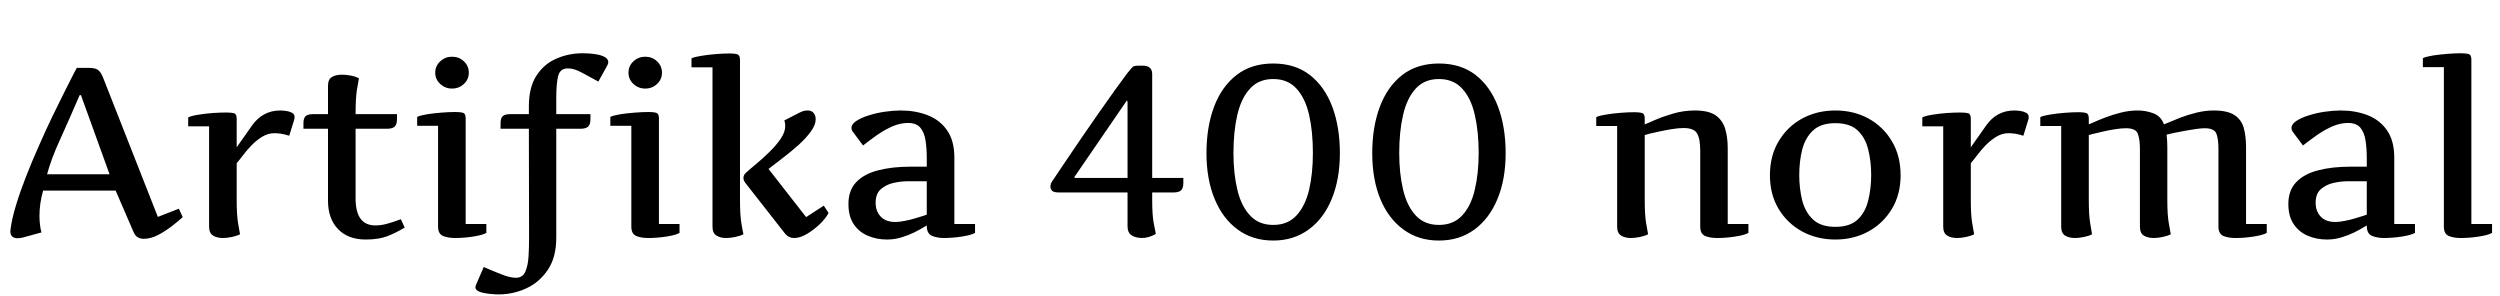 <svg xmlns="http://www.w3.org/2000/svg" xmlns:xlink="http://www.w3.org/1999/xlink" width="246.422" height="29.203"><path fill="black" d="M13.16 22.86L11.40 18.79L4.25 18.79Q3.89 20.05 3.89 21.28L3.89 21.28Q3.89 21.71 3.94 22.13Q3.98 22.54 4.09 22.91L4.09 22.91L2.26 23.41Q1.98 23.48 1.73 23.48L1.73 23.48Q1.02 23.48 1.02 22.79L1.02 22.79Q1.02 22.73 1.03 22.69Q1.04 22.65 1.04 22.61L1.04 22.61Q1.16 21.60 1.57 20.25Q1.98 18.90 2.57 17.39Q3.16 15.88 3.84 14.36Q4.51 12.83 5.17 11.46Q5.84 10.08 6.38 9.01Q6.91 7.93 7.24 7.31Q7.57 6.69 7.57 6.69L7.57 6.69L8.77 6.69Q9.35 6.69 9.64 6.88Q9.93 7.07 10.16 7.65L10.16 7.65L15.56 21.38L17.63 20.57L18.01 21.40Q17.63 21.76 16.97 22.27Q16.32 22.77 15.59 23.16Q14.85 23.54 14.17 23.54L14.17 23.54Q13.84 23.54 13.58 23.39Q13.32 23.24 13.16 22.86L13.16 22.86ZM7.98 9.38L7.85 9.38Q6.83 11.75 5.94 13.71Q5.04 15.67 4.64 17.18L4.64 17.18L10.80 17.18L7.98 9.38ZM18.55 12.45L18.55 11.57Q18.88 11.41 19.54 11.31Q20.19 11.20 20.95 11.14Q21.71 11.09 22.32 11.09L22.32 11.09Q22.80 11.09 23.07 11.16Q23.33 11.24 23.33 11.71L23.33 11.71L23.33 14.52L24.82 12.40Q25.88 10.89 27.62 10.89L27.62 10.89Q27.83 10.89 28.17 10.93Q28.50 10.97 28.77 11.11Q29.04 11.25 29.04 11.54L29.04 11.54Q29.04 11.66 29.02 11.73L29.02 11.73L28.51 13.38Q28.07 13.24 27.71 13.18Q27.35 13.13 27.05 13.13L27.05 13.13Q26.41 13.13 25.84 13.48Q25.27 13.83 24.79 14.33Q24.30 14.84 23.94 15.32Q23.57 15.81 23.33 16.08L23.33 16.08L23.33 19.72Q23.33 21.16 23.46 21.96Q23.59 22.76 23.66 23.09L23.66 23.09Q23.34 23.26 22.85 23.36Q22.36 23.46 21.98 23.46L21.98 23.46Q21.39 23.46 21 23.22Q20.61 22.98 20.61 22.34L20.61 22.34L20.61 12.45L18.55 12.45ZM39.52 21.62L39.89 22.43Q39.07 22.93 38.21 23.27Q37.35 23.61 36.04 23.61L36.04 23.61Q34.32 23.61 33.33 22.59Q32.33 21.57 32.33 19.77L32.33 19.77L32.33 12.69L29.91 12.69L29.91 12.16Q29.91 11.64 30.13 11.44Q30.36 11.25 30.87 11.25L30.87 11.25L32.33 11.25L32.33 8.46Q32.33 7.82 32.72 7.59Q33.11 7.36 33.70 7.36L33.70 7.36Q34.08 7.36 34.57 7.45Q35.06 7.54 35.38 7.72L35.38 7.72Q35.31 8.05 35.18 8.86Q35.05 9.67 35.05 11.25L35.05 11.25L39.13 11.25L39.13 11.75Q39.13 12.27 38.90 12.48Q38.67 12.69 38.17 12.69L38.17 12.69L35.05 12.69L35.05 19.56Q35.05 22.22 37.00 22.22L37.00 22.22Q37.58 22.22 38.17 22.05Q38.75 21.89 39.14 21.74Q39.53 21.59 39.52 21.62L39.52 21.62ZM42.90 7.17L42.90 7.17Q42.90 6.50 43.39 6.05Q43.88 5.59 44.55 5.59L44.55 5.59Q45.25 5.59 45.73 6.05Q46.21 6.50 46.21 7.17L46.21 7.17Q46.21 7.82 45.73 8.27Q45.25 8.73 44.55 8.73L44.55 8.73Q43.88 8.73 43.39 8.27Q42.90 7.82 42.90 7.17ZM45.90 11.66L45.90 22.08L47.94 22.08L47.94 22.96Q47.54 23.18 46.63 23.32Q45.71 23.46 44.87 23.46L44.87 23.46Q44.16 23.46 43.67 23.26Q43.18 23.05 43.18 22.34L43.18 22.34L43.18 12.40L41.12 12.40L41.12 11.52Q41.45 11.37 42.11 11.26Q42.76 11.16 43.52 11.10Q44.29 11.04 44.89 11.04L44.89 11.04Q45.38 11.04 45.64 11.12Q45.90 11.19 45.90 11.66L45.90 11.66ZM57.23 12.69L54.83 12.69L54.83 23.44Q54.83 25.35 54.01 26.58Q53.18 27.82 51.88 28.42Q50.58 29.02 49.15 29.02L49.15 29.02Q48.83 29.02 48.29 28.97Q47.74 28.92 47.30 28.77Q46.86 28.62 46.86 28.31L46.86 28.31Q46.86 28.24 46.91 28.10L46.91 28.10L47.68 26.32Q48.56 26.70 49.42 27.04Q50.27 27.38 50.85 27.38L50.85 27.38Q51.52 27.38 51.79 26.76Q52.05 26.14 52.10 25.24Q52.15 24.33 52.15 23.46L52.15 23.46L52.13 12.69L49.34 12.69L49.34 12.16Q49.34 11.64 49.56 11.44Q49.79 11.25 50.30 11.25L50.30 11.25L52.13 11.25L52.13 10.48Q52.13 8.60 52.88 7.45Q53.63 6.30 54.84 5.78Q56.05 5.25 57.42 5.25L57.42 5.25Q57.64 5.25 58.06 5.27Q58.48 5.30 58.92 5.38Q59.36 5.47 59.66 5.65Q59.96 5.84 59.96 6.14L59.96 6.14Q59.96 6.27 59.85 6.47L59.85 6.47L58.98 8.04Q58.10 7.56 57.34 7.15Q56.58 6.74 55.98 6.74L55.98 6.74Q55.20 6.74 55.01 7.51Q54.83 8.27 54.83 9.67L54.83 9.67L54.83 11.25L58.20 11.25L58.20 11.75Q58.20 12.27 57.97 12.48Q57.74 12.69 57.23 12.69L57.23 12.69ZM61.95 7.17L61.95 7.17Q61.95 6.50 62.43 6.05Q62.92 5.59 63.60 5.59L63.60 5.59Q64.29 5.59 64.77 6.05Q65.25 6.50 65.25 7.17L65.25 7.17Q65.25 7.82 64.77 8.27Q64.29 8.73 63.60 8.73L63.60 8.73Q62.92 8.73 62.43 8.27Q61.95 7.82 61.95 7.17ZM64.95 11.66L64.95 22.08L66.98 22.08L66.98 22.96Q66.59 23.18 65.67 23.32Q64.76 23.46 63.91 23.46L63.91 23.46Q63.20 23.46 62.71 23.26Q62.23 23.05 62.23 22.34L62.23 22.34L62.23 12.40L60.16 12.40L60.16 11.52Q60.49 11.37 61.15 11.26Q61.80 11.16 62.57 11.10Q63.33 11.04 63.94 11.04L63.94 11.04Q64.42 11.04 64.68 11.12Q64.95 11.19 64.95 11.66L64.95 11.66ZM70.23 6.64L68.16 6.64L68.16 5.75Q68.48 5.60 69.15 5.50Q69.81 5.39 70.56 5.33Q71.32 5.27 71.93 5.27L71.93 5.27Q72.41 5.27 72.67 5.35Q72.94 5.43 72.94 5.89L72.94 5.89L72.94 19.72Q72.94 21.16 73.07 21.96Q73.20 22.76 73.28 23.09L73.28 23.09Q72.95 23.26 72.46 23.36Q71.96 23.46 71.59 23.46L71.59 23.46Q71.00 23.46 70.62 23.22Q70.23 22.98 70.23 22.34L70.23 22.34L70.23 6.64ZM80.40 11.75L80.40 11.75Q80.40 12.32 79.92 12.97Q79.44 13.63 78.70 14.30Q77.95 14.96 77.16 15.57Q76.37 16.18 75.75 16.65L75.75 16.65L79.46 21.40L81.20 20.27L81.67 20.99Q81.40 21.52 80.81 22.09Q80.21 22.66 79.54 23.06Q78.86 23.46 78.29 23.46L78.29 23.46Q77.68 23.46 77.29 22.91L77.29 22.91L73.44 17.99Q73.44 17.99 73.36 17.86Q73.28 17.73 73.28 17.54L73.28 17.54Q73.28 17.24 73.54 17.02L73.54 17.02Q73.91 16.68 74.55 16.15Q75.19 15.62 75.84 14.98Q76.50 14.34 76.95 13.68Q77.40 13.02 77.40 12.42L77.40 12.42Q77.40 12.11 77.31 11.87L77.31 11.87Q78.12 11.47 78.50 11.26Q78.89 11.05 79.11 10.97Q79.32 10.89 79.61 10.89L79.61 10.89Q80.00 10.89 80.20 11.14Q80.40 11.39 80.40 11.75ZM91.35 22.34L91.35 22.22Q91.35 22.21 91.01 22.42Q90.68 22.63 90.11 22.91Q89.54 23.19 88.85 23.40Q88.16 23.61 87.43 23.61L87.43 23.61Q86.41 23.61 85.55 23.24Q84.68 22.88 84.15 22.10Q83.63 21.32 83.63 20.11L83.63 20.11Q83.63 18.76 84.40 17.95Q85.18 17.14 86.55 16.79Q87.93 16.43 89.70 16.43L89.70 16.43L91.35 16.43L91.35 15.55Q91.35 14.64 91.23 13.85Q91.11 13.07 90.72 12.59Q90.33 12.12 89.50 12.12L89.50 12.12Q88.71 12.12 87.91 12.48Q87.11 12.84 86.38 13.36Q85.65 13.88 85.07 14.34L85.07 14.34L84.11 13.05Q83.93 12.84 83.93 12.62L83.93 12.62Q83.93 12.23 84.41 11.92Q84.89 11.60 85.64 11.37Q86.39 11.13 87.23 11.01Q88.07 10.89 88.78 10.89L88.78 10.89Q90.22 10.89 91.42 11.35Q92.63 11.81 93.35 12.84Q94.07 13.86 94.07 15.55L94.07 15.55L94.07 22.08L96.11 22.08L96.11 22.96Q95.71 23.18 94.79 23.32Q93.88 23.46 93.02 23.46L93.02 23.46Q92.45 23.46 91.92 23.27Q91.38 23.07 91.35 22.34L91.35 22.34ZM88.25 21.88L88.25 21.88Q88.66 21.88 89.19 21.77Q89.72 21.67 90.21 21.52Q90.70 21.38 91.03 21.27Q91.35 21.16 91.35 21.16L91.35 21.16L91.35 17.87L89.38 17.87Q88.79 17.87 88.07 18.03Q87.35 18.19 86.83 18.64Q86.31 19.09 86.31 19.98L86.31 19.98Q86.31 20.81 86.81 21.35Q87.32 21.88 88.25 21.88ZM112.31 23.44L112.31 23.44Q111.80 23.40 111.47 23.14Q111.14 22.89 111.14 22.29L111.14 22.29L111.14 18.97L104.37 18.97Q103.86 18.97 103.70 18.80Q103.54 18.63 103.54 18.40L103.54 18.40Q103.54 18.13 103.68 17.92L103.68 17.92Q103.68 17.92 104.08 17.32Q104.48 16.72 105.15 15.73Q105.82 14.74 106.63 13.55Q107.45 12.35 108.29 11.15Q109.13 9.95 109.86 8.93Q110.59 7.91 111.09 7.25Q111.60 6.60 111.74 6.53L111.74 6.53Q111.94 6.48 112.22 6.47Q112.51 6.47 112.63 6.47L112.63 6.47Q113.57 6.47 113.57 7.31L113.57 7.31L113.57 17.54L116.64 17.54L116.64 18.05Q116.64 18.56 116.41 18.77Q116.18 18.97 115.68 18.97L115.68 18.97L113.57 18.97L113.57 19.68Q113.57 21.16 113.71 21.94Q113.85 22.72 113.93 23.06L113.93 23.06Q113.23 23.46 112.54 23.46L112.54 23.46Q112.49 23.46 112.43 23.45Q112.37 23.44 112.31 23.44ZM105.96 17.54L111.14 17.54L111.14 10.08L111.09 9.88L105.88 17.48L105.96 17.54ZM125.50 23.71L125.50 23.71Q123.47 23.71 121.99 22.62Q120.52 21.54 119.72 19.60Q118.92 17.66 118.92 15.09L118.92 15.09Q118.92 12.52 119.67 10.52Q120.42 8.53 121.89 7.39Q123.35 6.26 125.50 6.26L125.50 6.26Q127.65 6.26 129.11 7.39Q130.57 8.53 131.32 10.52Q132.07 12.52 132.07 15.09L132.07 15.09Q132.07 17.66 131.27 19.60Q130.48 21.54 129 22.62Q127.52 23.71 125.50 23.71ZM125.50 22.17L125.50 22.17Q126.94 22.17 127.80 21.23Q128.66 20.30 129.04 18.69Q129.41 17.09 129.41 15.09L129.41 15.09Q129.41 12.97 129.04 11.33Q128.66 9.68 127.80 8.74Q126.94 7.79 125.50 7.79L125.50 7.79Q124.07 7.79 123.21 8.74Q122.34 9.68 121.96 11.33Q121.58 12.97 121.58 15.09L121.58 15.09Q121.58 17.09 121.96 18.69Q122.34 20.30 123.21 21.23Q124.07 22.17 125.50 22.17ZM141.83 23.71L141.83 23.71Q139.80 23.71 138.33 22.62Q136.85 21.54 136.05 19.60Q135.26 17.66 135.26 15.09L135.26 15.09Q135.26 12.52 136.01 10.52Q136.76 8.53 138.22 7.39Q139.69 6.26 141.83 6.26L141.83 6.26Q143.99 6.26 145.45 7.39Q146.91 8.53 147.66 10.52Q148.41 12.52 148.41 15.09L148.41 15.09Q148.41 17.66 147.61 19.60Q146.81 21.54 145.34 22.62Q143.86 23.71 141.83 23.71ZM141.83 22.17L141.83 22.17Q143.27 22.17 144.13 21.23Q145.00 20.30 145.37 18.69Q145.75 17.09 145.75 15.09L145.75 15.09Q145.75 12.97 145.37 11.33Q145.00 9.68 144.13 8.74Q143.27 7.79 141.83 7.79L141.83 7.79Q140.40 7.79 139.54 8.74Q138.68 9.68 138.30 11.33Q137.92 12.97 137.92 15.09L137.92 15.09Q137.92 17.09 138.30 18.69Q138.68 20.30 139.54 21.23Q140.40 22.17 141.83 22.17ZM159.40 22.34L159.40 12.42L157.34 12.42L157.34 11.54Q157.66 11.39 158.32 11.29Q158.98 11.18 159.74 11.12Q160.50 11.06 161.11 11.06L161.11 11.06Q161.59 11.06 161.85 11.14Q162.12 11.21 162.12 11.68L162.12 11.68L162.12 12.26Q162.35 12.18 163.10 11.84Q163.85 11.51 164.90 11.20Q165.95 10.89 167.06 10.89L167.06 10.89Q168.42 10.89 169.11 11.37Q169.80 11.86 170.05 12.70Q170.30 13.54 170.30 14.61L170.30 14.61L170.30 22.08L172.34 22.08L172.34 22.96Q171.94 23.18 171.02 23.32Q170.11 23.46 169.27 23.46L169.27 23.46Q168.55 23.46 168.07 23.26Q167.59 23.05 167.59 22.34L167.59 22.34L167.59 14.85Q167.59 13.66 167.27 13.14Q166.96 12.62 165.95 12.62L165.95 12.62Q165.47 12.62 164.84 12.72Q164.21 12.82 163.61 12.95Q163.01 13.08 162.59 13.18Q162.18 13.29 162.12 13.31L162.12 13.31L162.12 19.72Q162.12 21.16 162.25 21.96Q162.38 22.76 162.45 23.09L162.45 23.09Q162.13 23.26 161.64 23.36Q161.14 23.46 160.77 23.46L160.77 23.46Q160.17 23.46 159.79 23.22Q159.40 22.98 159.40 22.34L159.40 22.34ZM187.34 17.27L187.34 17.27Q187.34 19.18 186.47 20.61Q185.61 22.03 184.16 22.82Q182.71 23.61 180.91 23.61L180.91 23.61Q179.11 23.61 177.64 22.82Q176.18 22.02 175.32 20.60Q174.46 19.17 174.46 17.27L174.46 17.27Q174.46 15.35 175.32 13.92Q176.18 12.48 177.64 11.68Q179.11 10.89 180.91 10.89L180.91 10.89Q182.72 10.89 184.17 11.68Q185.63 12.48 186.48 13.92Q187.34 15.35 187.34 17.27ZM177.35 17.25L177.35 17.25Q177.35 18.57 177.64 19.75Q177.94 20.92 178.71 21.64Q179.48 22.36 180.91 22.36L180.91 22.36Q182.34 22.36 183.11 21.64Q183.87 20.92 184.15 19.75Q184.44 18.57 184.44 17.25L184.44 17.25Q184.44 15.91 184.15 14.75Q183.87 13.58 183.11 12.86Q182.34 12.14 180.91 12.14L180.91 12.14Q179.48 12.14 178.71 12.86Q177.94 13.58 177.64 14.75Q177.35 15.91 177.35 17.25ZM189.48 12.45L189.48 11.57Q189.81 11.41 190.46 11.31Q191.12 11.20 191.88 11.14Q192.64 11.09 193.25 11.09L193.25 11.09Q193.73 11.09 194.00 11.16Q194.26 11.24 194.26 11.71L194.26 11.71L194.26 14.52L195.75 12.40Q196.80 10.89 198.55 10.89L198.55 10.89Q198.76 10.89 199.10 10.93Q199.43 10.97 199.70 11.11Q199.97 11.25 199.97 11.54L199.97 11.54Q199.97 11.66 199.95 11.73L199.95 11.73L199.44 13.38Q199.00 13.24 198.64 13.18Q198.28 13.13 197.98 13.13L197.98 13.13Q197.34 13.13 196.77 13.48Q196.20 13.83 195.71 14.33Q195.23 14.84 194.87 15.32Q194.50 15.81 194.26 16.08L194.26 16.08L194.26 19.72Q194.26 21.16 194.39 21.96Q194.52 22.76 194.59 23.09L194.59 23.09Q194.27 23.26 193.78 23.36Q193.29 23.46 192.91 23.46L192.91 23.46Q192.32 23.46 191.93 23.22Q191.54 22.98 191.54 22.34L191.54 22.34L191.54 12.45L189.48 12.45ZM213.63 14.52L213.63 19.72Q213.63 21.16 213.77 21.96Q213.90 22.76 213.97 23.09L213.97 23.09Q213.64 23.26 213.16 23.36Q212.67 23.46 212.30 23.46L212.30 23.46Q211.70 23.46 211.31 23.22Q210.93 22.98 210.93 22.34L210.93 22.34L210.93 14.68Q210.93 13.72 210.72 13.18Q210.52 12.64 209.55 12.64L209.55 12.64Q209.09 12.64 208.46 12.74Q207.83 12.84 207.24 12.98Q206.65 13.11 206.26 13.21Q205.88 13.31 205.89 13.31L205.89 13.31L205.89 19.72Q205.89 21.16 206.02 21.96Q206.14 22.76 206.21 23.09L206.21 23.09Q205.90 23.26 205.41 23.36Q204.91 23.46 204.54 23.46L204.54 23.46Q203.94 23.46 203.55 23.22Q203.17 22.98 203.17 22.34L203.17 22.34L203.17 12.42L201.11 12.42L201.11 11.54Q201.43 11.39 202.09 11.29Q202.75 11.18 203.51 11.12Q204.27 11.06 204.88 11.06L204.88 11.06Q205.36 11.06 205.62 11.14Q205.89 11.21 205.89 11.68L205.89 11.68L205.89 12.26Q205.89 12.27 206.33 12.07Q206.77 11.87 207.49 11.59Q208.21 11.31 209.05 11.10Q209.89 10.89 210.70 10.89L210.70 10.89Q211.52 10.89 212.26 11.17Q213 11.45 213.30 12.26L213.30 12.26Q213.30 12.27 213.76 12.07Q214.21 11.87 214.93 11.59Q215.66 11.31 216.52 11.10Q217.37 10.89 218.19 10.89L218.19 10.89Q219.57 10.89 220.26 11.35Q220.95 11.81 221.17 12.63Q221.39 13.44 221.39 14.52L221.39 14.52L221.39 22.08L223.43 22.08L223.43 22.96Q223.03 23.18 222.12 23.32Q221.20 23.46 220.36 23.46L220.36 23.46Q219.64 23.46 219.16 23.26Q218.67 23.05 218.67 22.34L218.67 22.34L218.67 14.68Q218.67 13.72 218.47 13.18Q218.26 12.64 217.31 12.64L217.31 12.64Q217.02 12.64 216.49 12.71Q215.96 12.79 215.38 12.89Q214.79 13.00 214.30 13.10Q213.81 13.21 213.56 13.27L213.56 13.27Q213.63 13.84 213.63 14.52L213.63 14.52ZM233.29 22.34L233.29 22.22Q233.29 22.21 232.95 22.42Q232.62 22.63 232.05 22.91Q231.48 23.19 230.79 23.40Q230.10 23.61 229.37 23.61L229.37 23.61Q228.35 23.61 227.48 23.24Q226.62 22.88 226.09 22.10Q225.56 21.32 225.56 20.11L225.56 20.11Q225.56 18.76 226.34 17.95Q227.12 17.14 228.49 16.79Q229.86 16.43 231.63 16.43L231.63 16.43L233.29 16.43L233.29 15.55Q233.29 14.64 233.17 13.85Q233.05 13.07 232.66 12.59Q232.27 12.12 231.43 12.12L231.43 12.12Q230.65 12.12 229.85 12.48Q229.04 12.84 228.32 13.36Q227.59 13.88 227.00 14.34L227.00 14.34L226.04 13.05Q225.87 12.84 225.87 12.62L225.87 12.62Q225.87 12.23 226.35 11.92Q226.83 11.60 227.58 11.37Q228.33 11.13 229.17 11.01Q230.00 10.89 230.72 10.89L230.72 10.89Q232.16 10.89 233.36 11.35Q234.56 11.81 235.28 12.84Q236.00 13.86 236.00 15.55L236.00 15.55L236.00 22.08L238.04 22.08L238.04 22.96Q237.64 23.18 236.73 23.32Q235.82 23.46 234.96 23.46L234.96 23.46Q234.39 23.46 233.85 23.27Q233.32 23.07 233.29 22.34L233.29 22.34ZM230.19 21.88L230.19 21.88Q230.60 21.88 231.13 21.77Q231.66 21.67 232.15 21.52Q232.64 21.38 232.96 21.27Q233.29 21.16 233.29 21.16L233.29 21.16L233.29 17.87L231.32 17.87Q230.73 17.87 230.01 18.03Q229.29 18.19 228.77 18.64Q228.25 19.09 228.25 19.98L228.25 19.98Q228.25 20.81 228.75 21.35Q229.25 21.88 230.19 21.88ZM243.60 5.87L243.60 22.08L245.64 22.08L245.64 22.96Q245.24 23.18 244.32 23.32Q243.41 23.46 242.57 23.46L242.57 23.46Q241.85 23.46 241.37 23.26Q240.89 23.05 240.89 22.34L240.89 22.34L240.89 6.62L238.82 6.62L238.82 5.73Q239.14 5.58 239.81 5.47Q240.47 5.37 241.22 5.31Q241.98 5.25 242.59 5.25L242.59 5.25Q243.07 5.25 243.33 5.33Q243.60 5.40 243.60 5.87L243.60 5.87Z"/></svg>